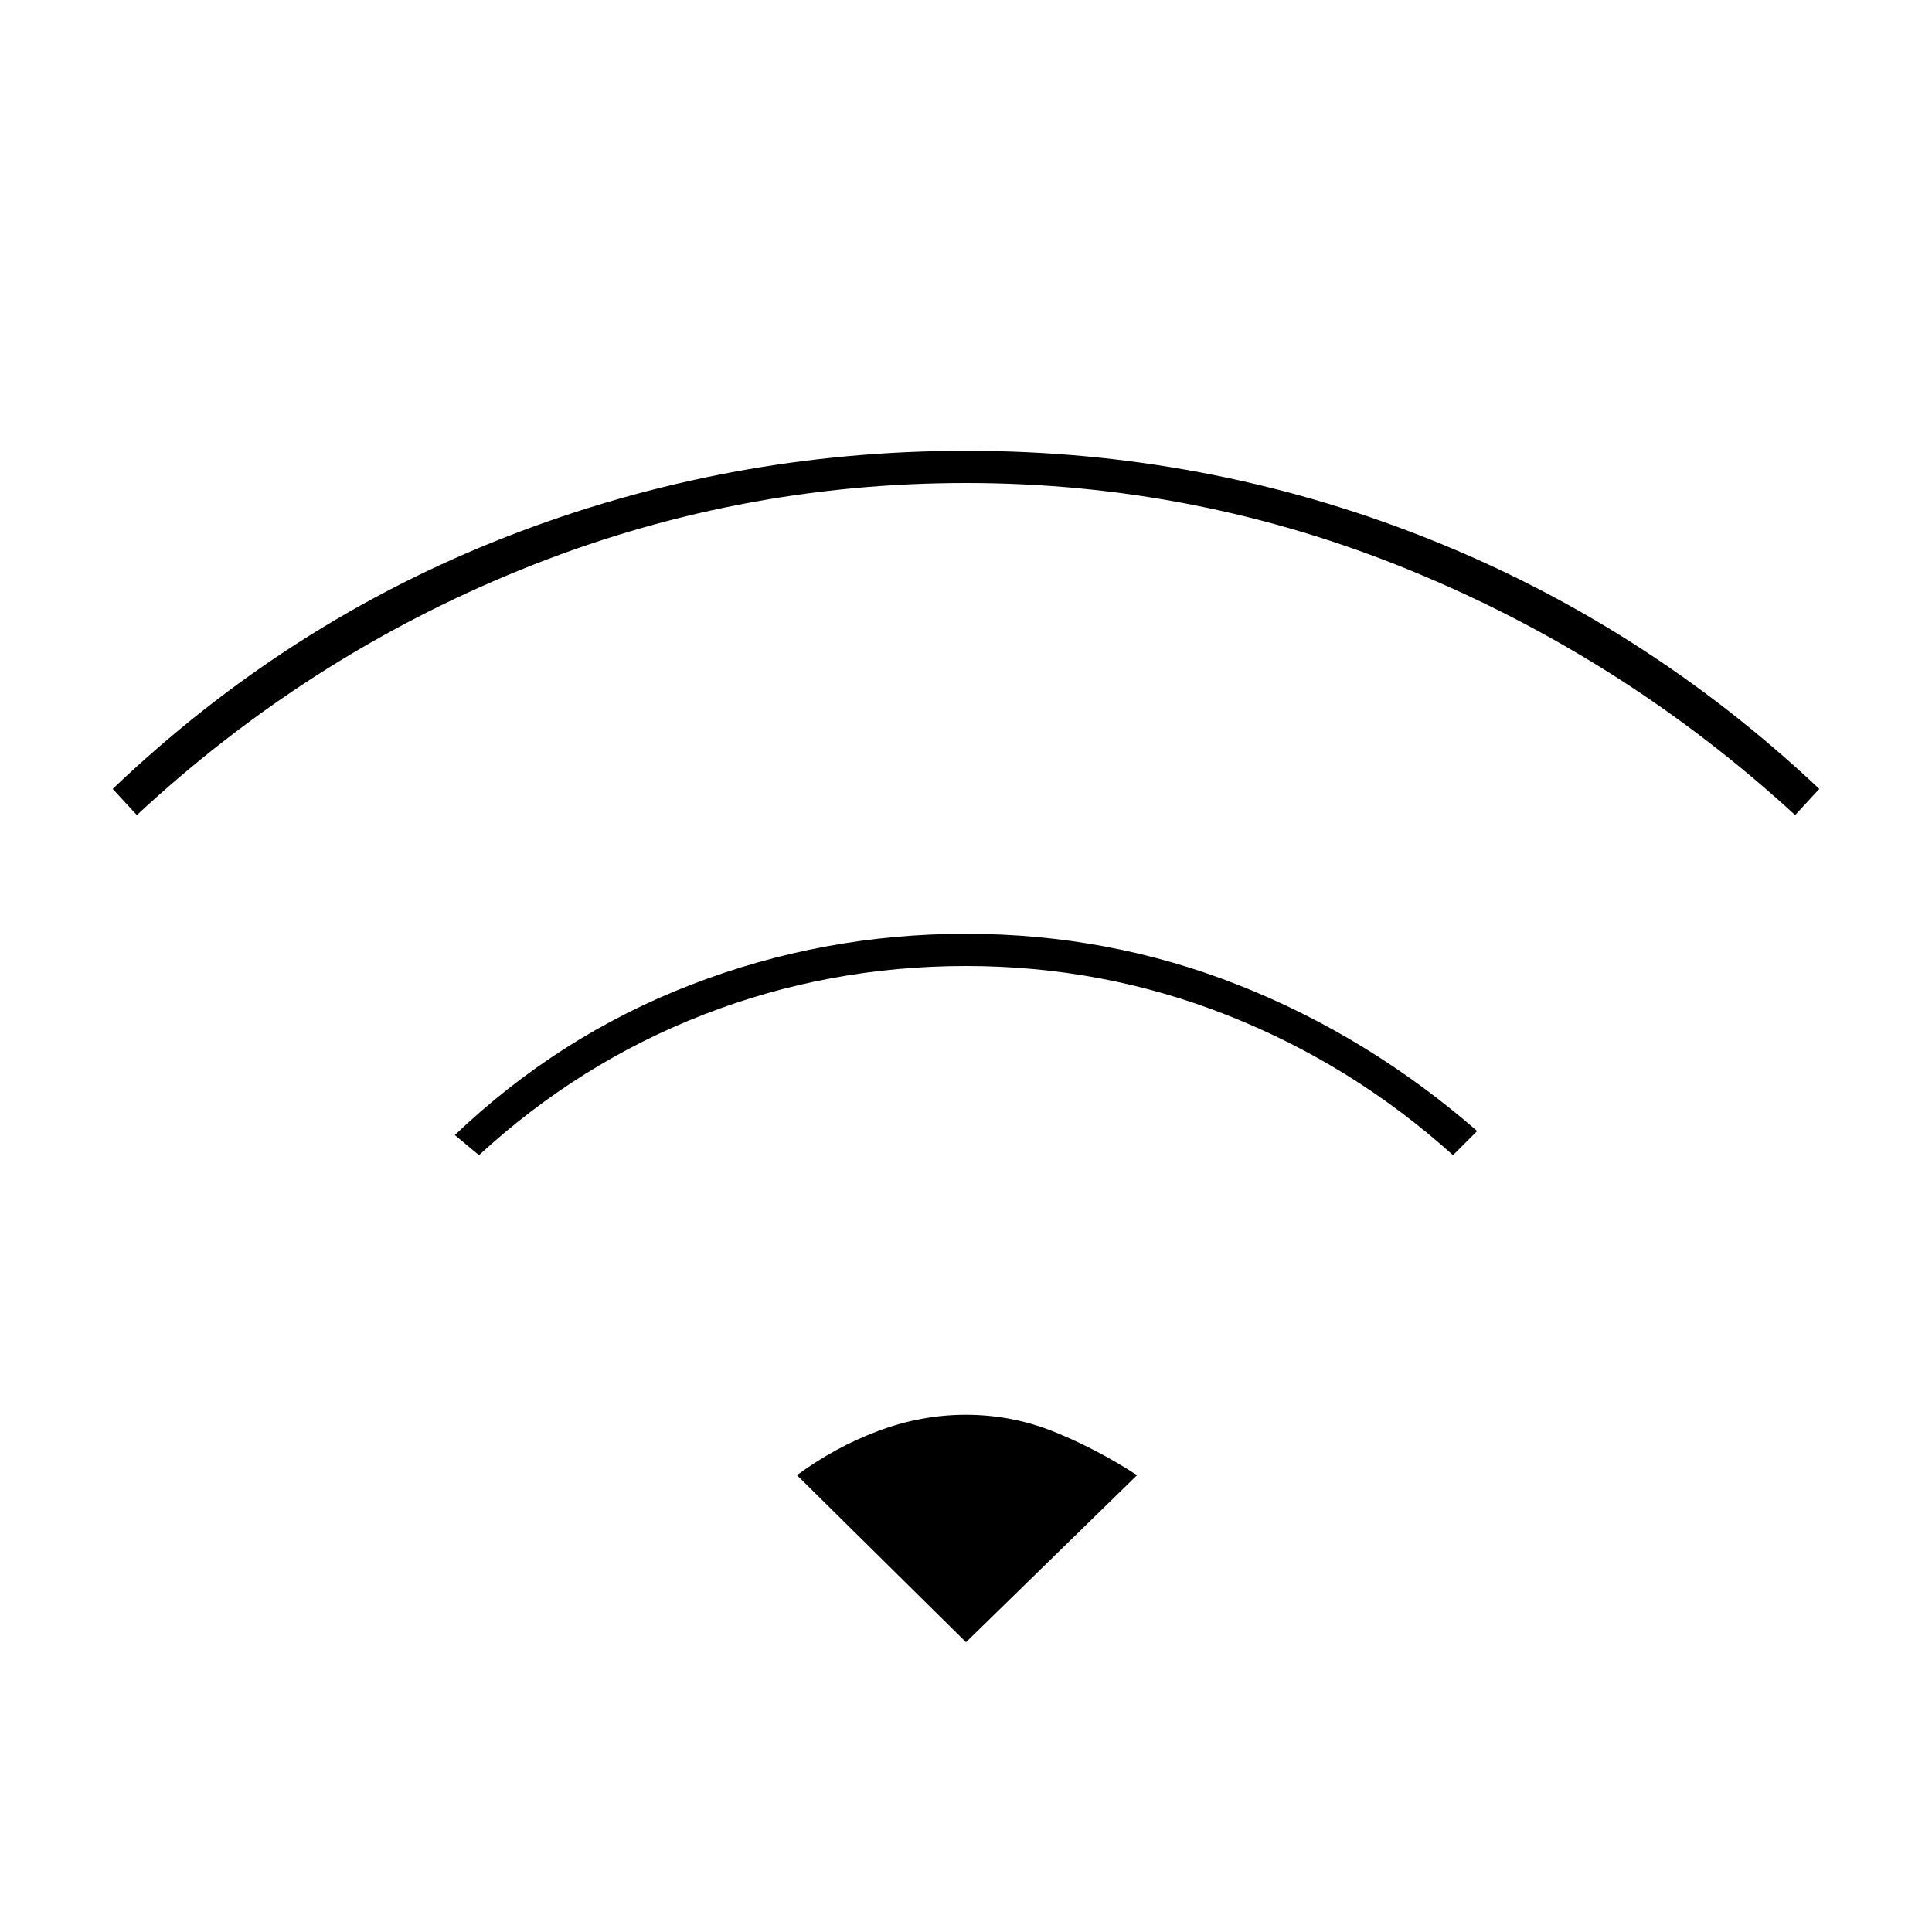 <svg xmlns="http://www.w3.org/2000/svg" height="20" viewBox="0 -960 960 960" width="20"><path d="m238-386-12-10q51.784-49.344 117.312-74.672Q408.839-496 479.92-496q71.08 0 135.58 25.5Q680-445 734-398l-12 12q-50-45-112-69.5T480-480q-68 0-130 24t-112 70ZM68-555l-12-13q87-83 196.184-125.5 109.185-42.5 228-42.5Q599-736 708-693t196 125l-12 13q-85-78-191-121.5T480-720q-115 0-221 43T68-555Zm412 411-84-83q18.862-13.897 40.343-21.948Q457.823-257 479.912-257q23.088 0 44.133 8.552Q545.089-239.897 565-227l-85 83Z"/></svg>